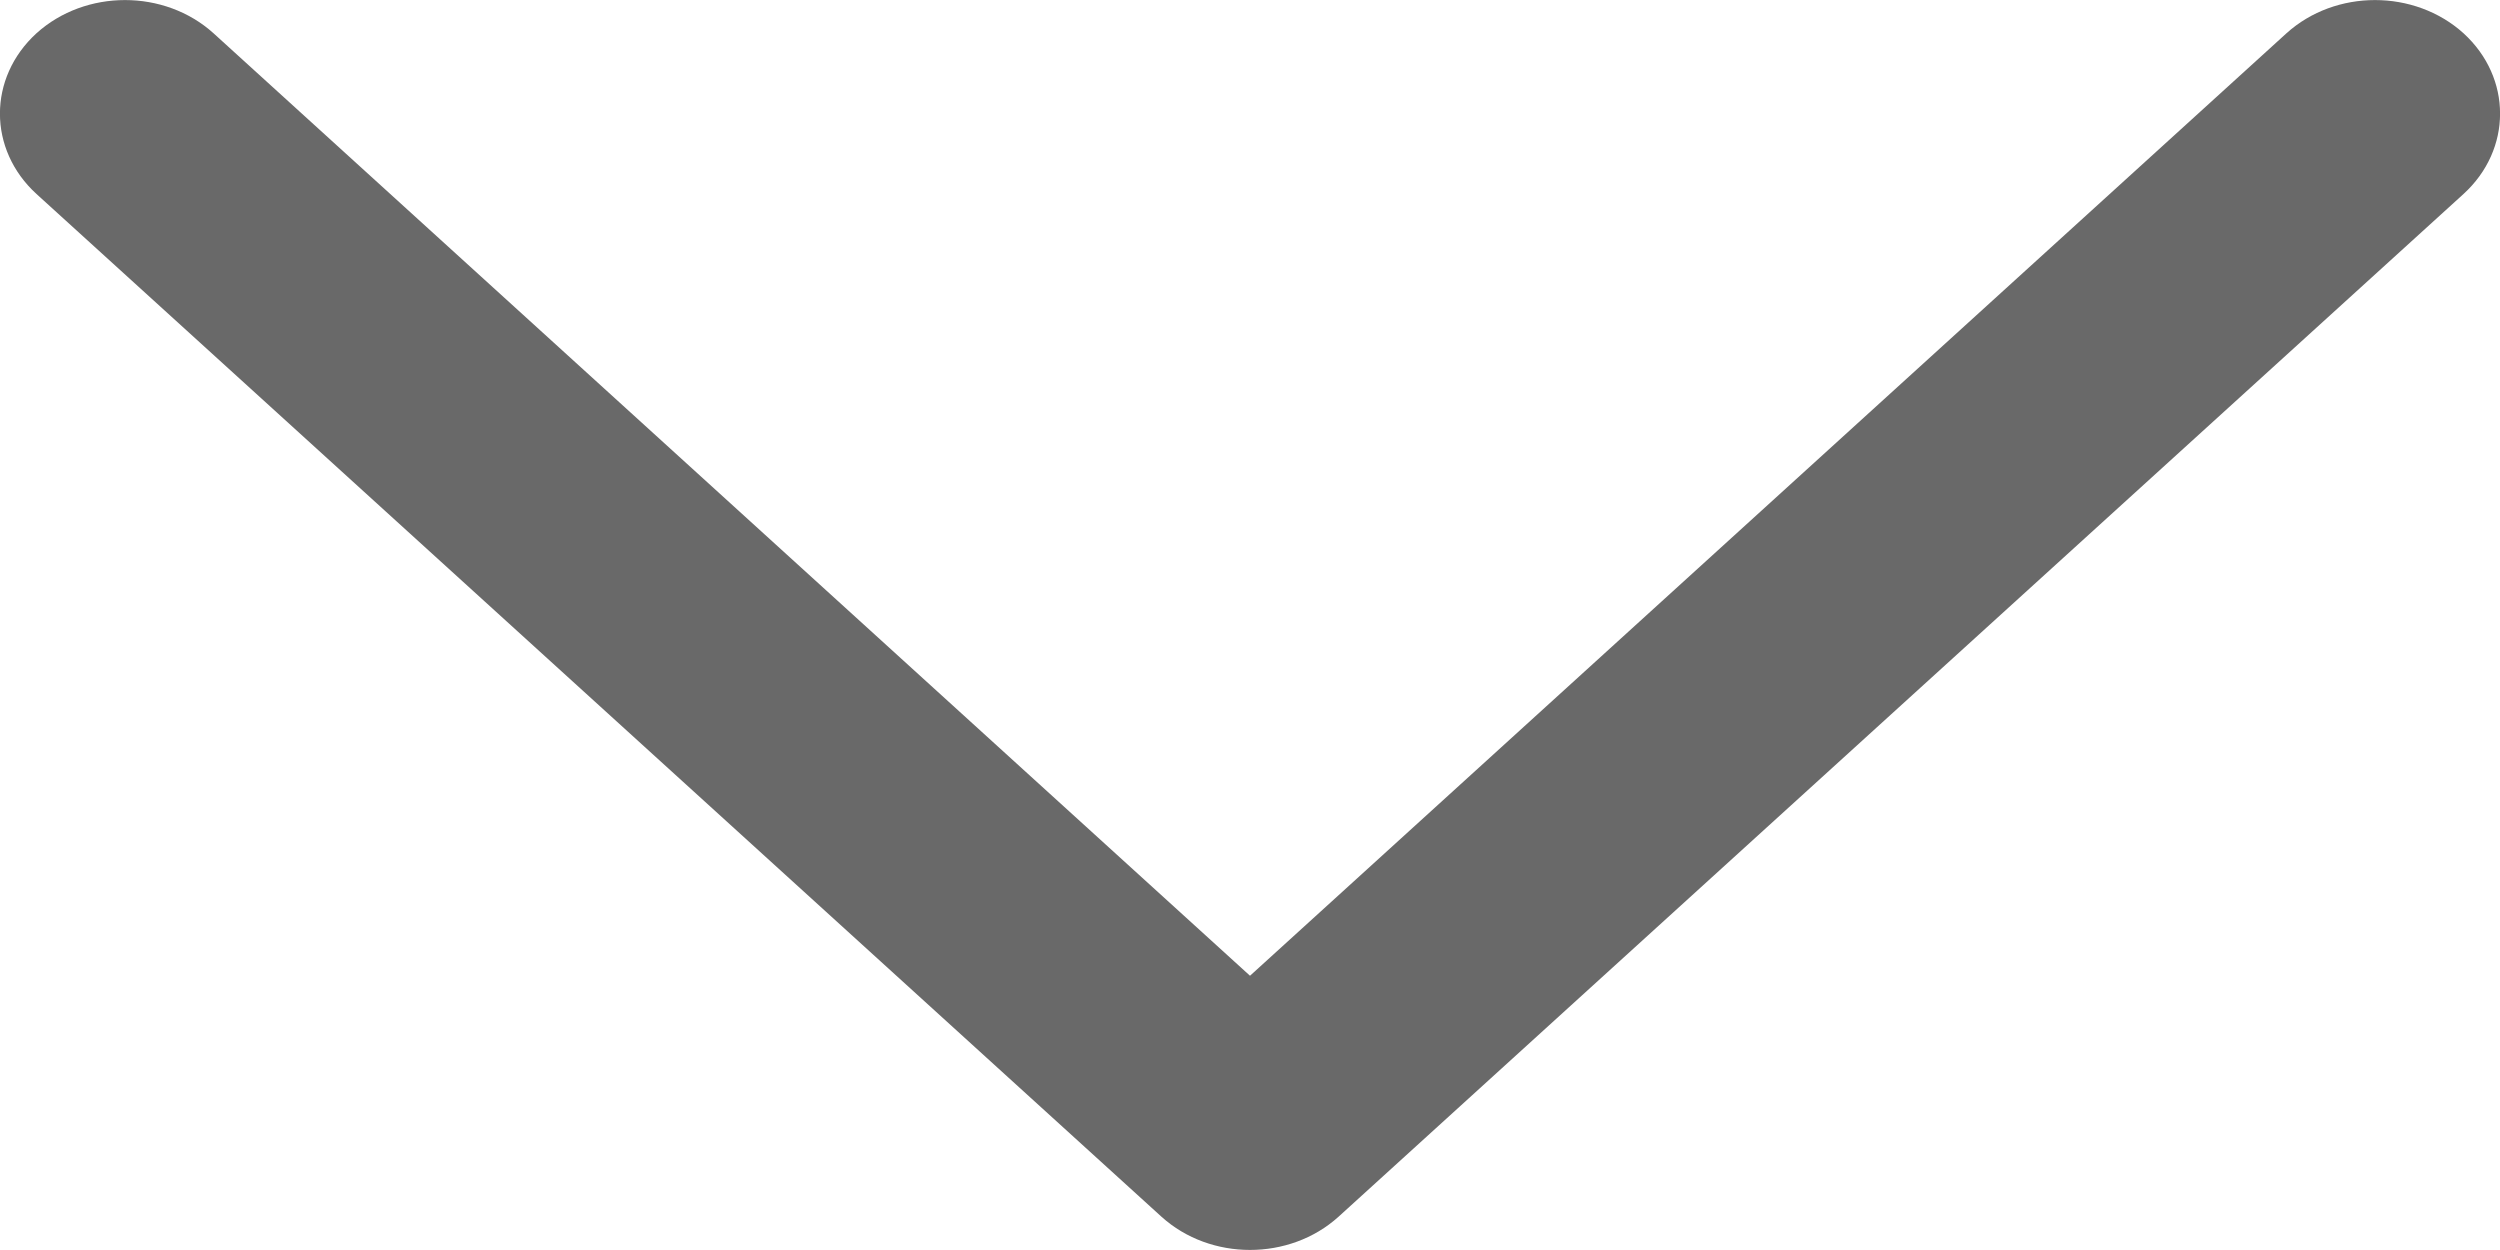 <svg width="10" height="5" viewBox="0 0 10 5" fill="none" xmlns="http://www.w3.org/2000/svg">
<path fill-rule="evenodd" clip-rule="evenodd" d="M9.146 0.133C9.342 -0.044 9.658 -0.044 9.854 0.133C10.049 0.311 10.049 0.598 9.854 0.776L5.354 4.867C5.158 5.044 4.842 5.044 4.646 4.867L0.146 0.776C-0.049 0.598 -0.049 0.311 0.146 0.133C0.342 -0.044 0.658 -0.044 0.854 0.133L5 3.903L9.146 0.133Z" fill="#696969"/>
</svg>
